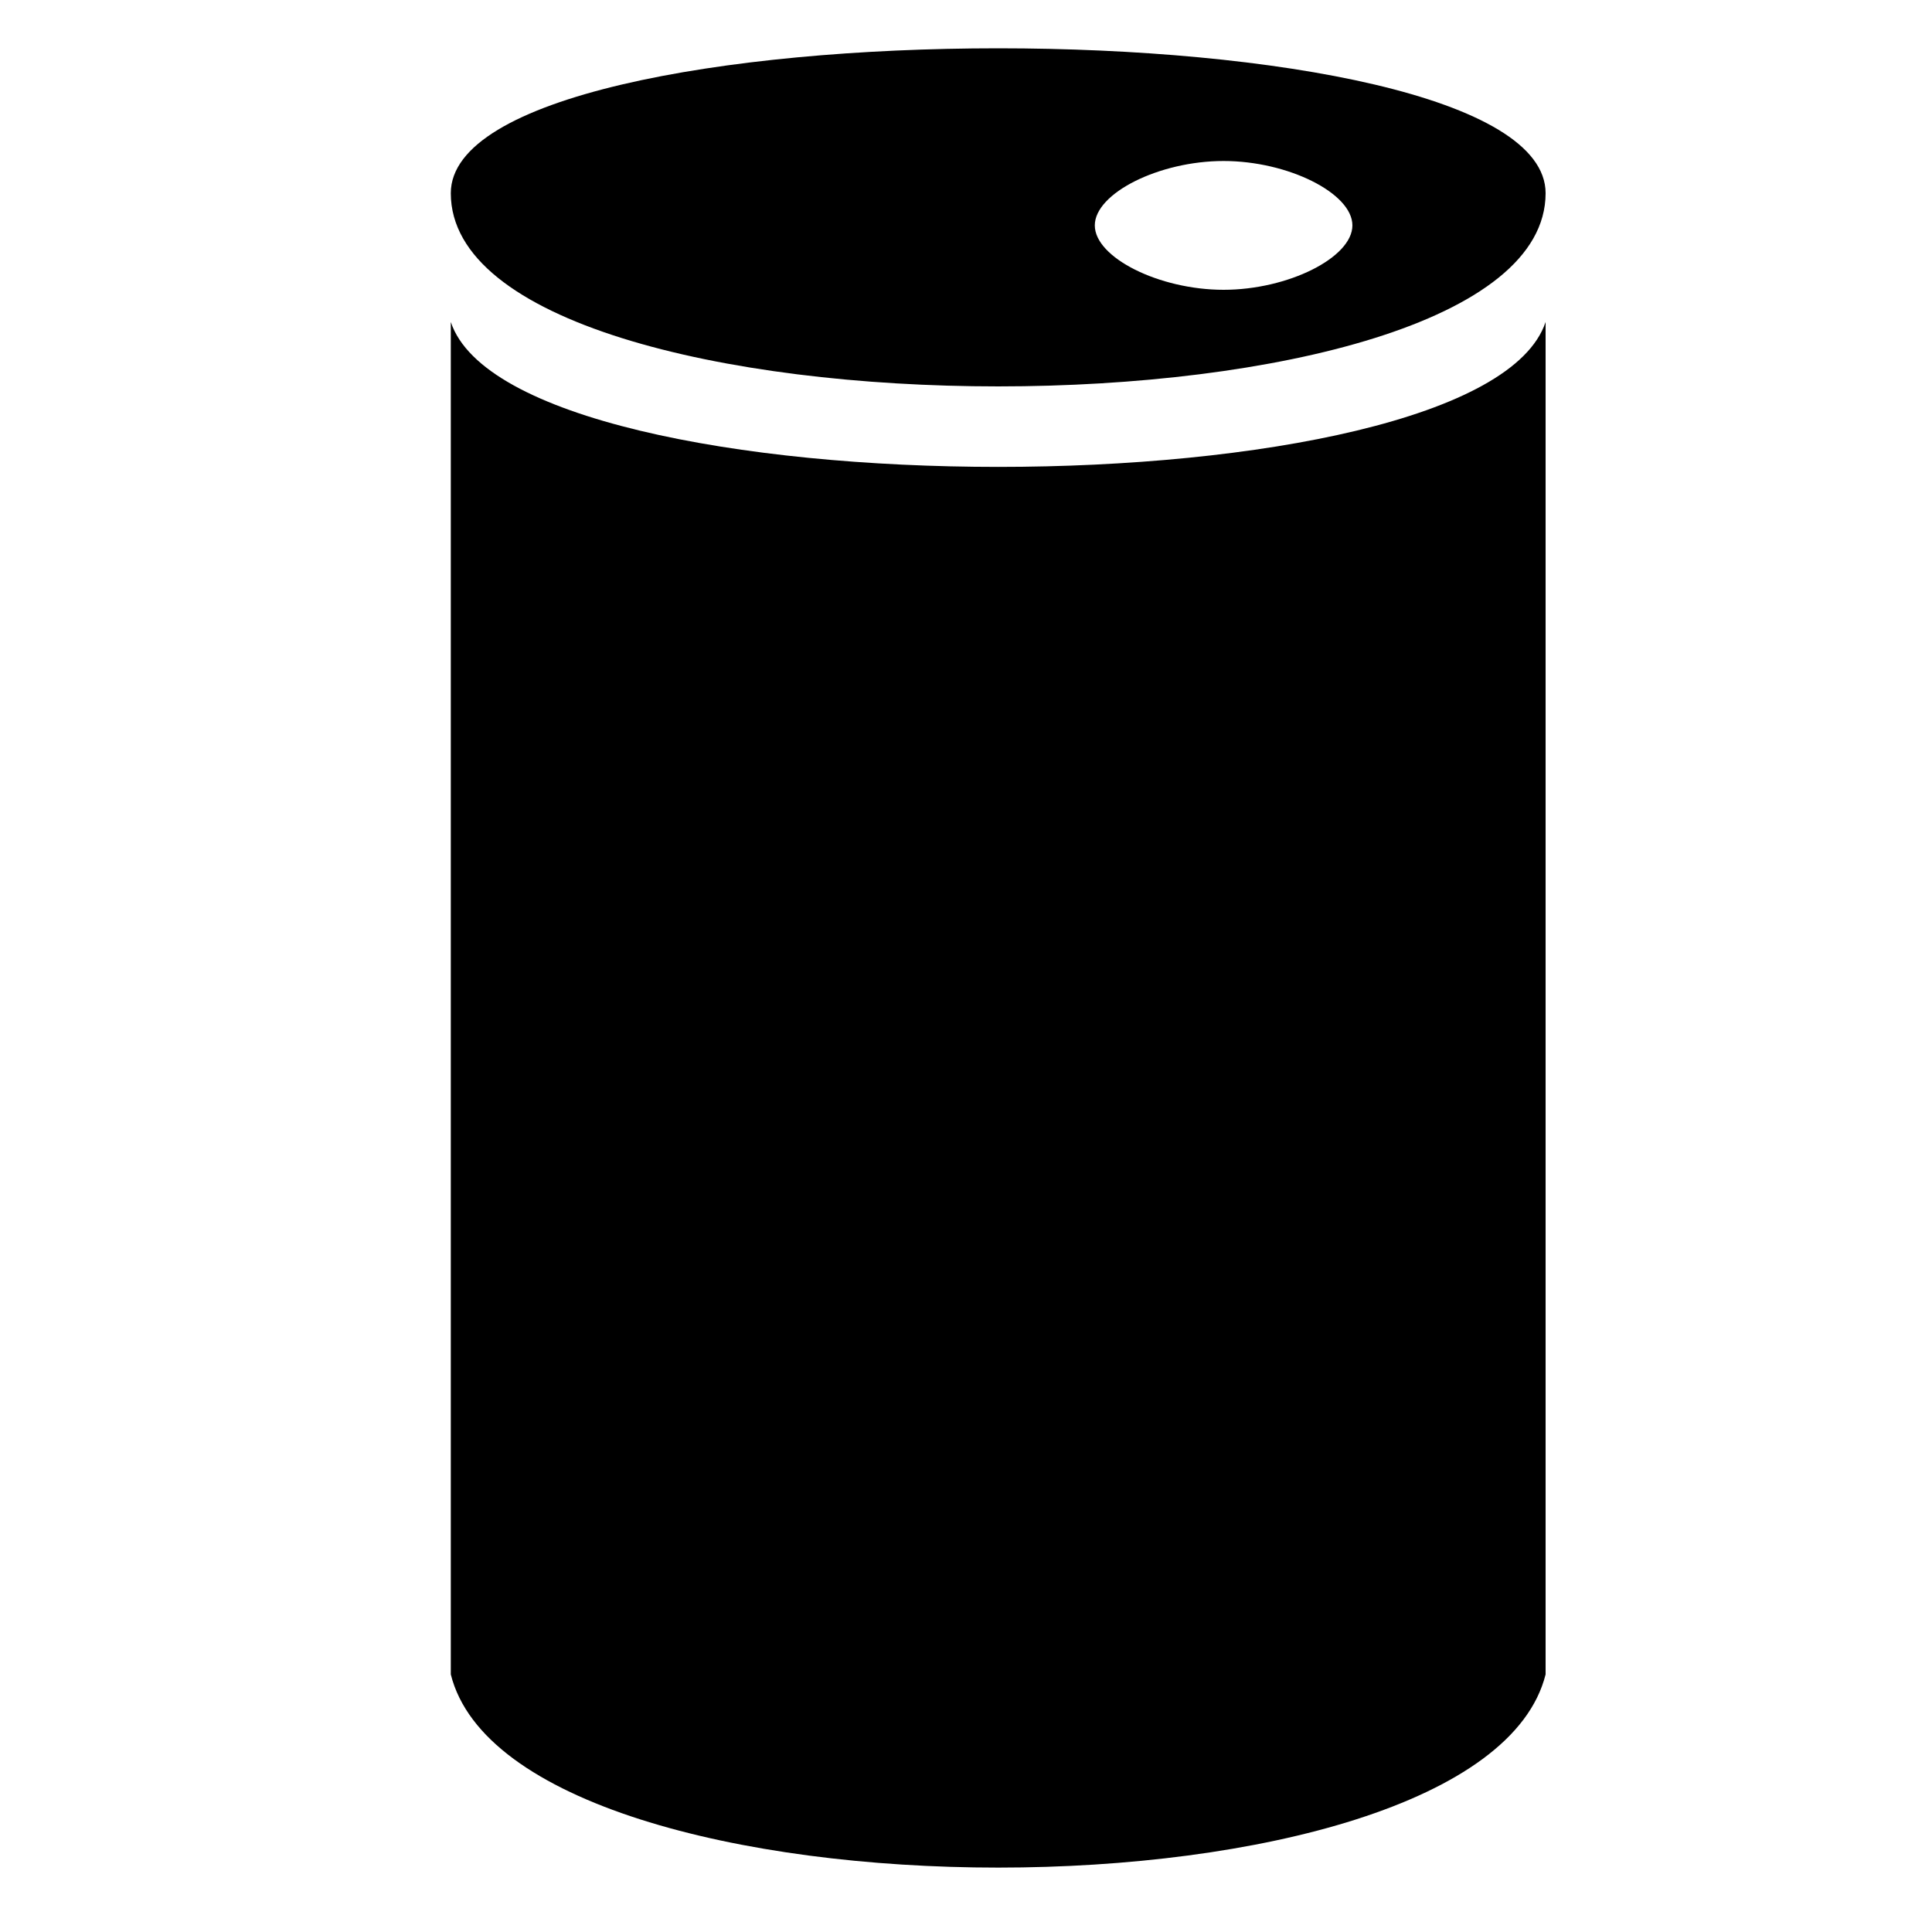 <?xml version="1.0" encoding="UTF-8"?>
<!DOCTYPE svg PUBLIC "-//W3C//DTD SVG 1.1//EN" "http://www.w3.org/Graphics/SVG/1.1/DTD/svg11.dtd">
<svg version="1.1" xmlns="http://www.w3.org/2000/svg" xmlns:xlink="http://www.w3.org/1999/xlink" x="0" y="0" width="15" height="15" viewBox="0 0 15 15">
<path d="M3.5,2.5 C4,4 11.5,4 12,2.5 C12,2.5 12,13 12,13 C11.5,15 4,15 3.5,13 C3.5,13 3.5,2.5 3.5,2.5 z M9.5,1.25 C10,1.25 10.5,1.5 10.5,1.75 C10.5,2 10,2.25 9.5,2.25 C9,2.25 8.5,2 8.5,1.75 C8.5,1.5 9,1.25 9.5,1.25 z M12,1.5 C12,0 3.5,0 3.5,1.5 C3.5,3.5 12,3.5 12,1.5 z"/>
</svg>
